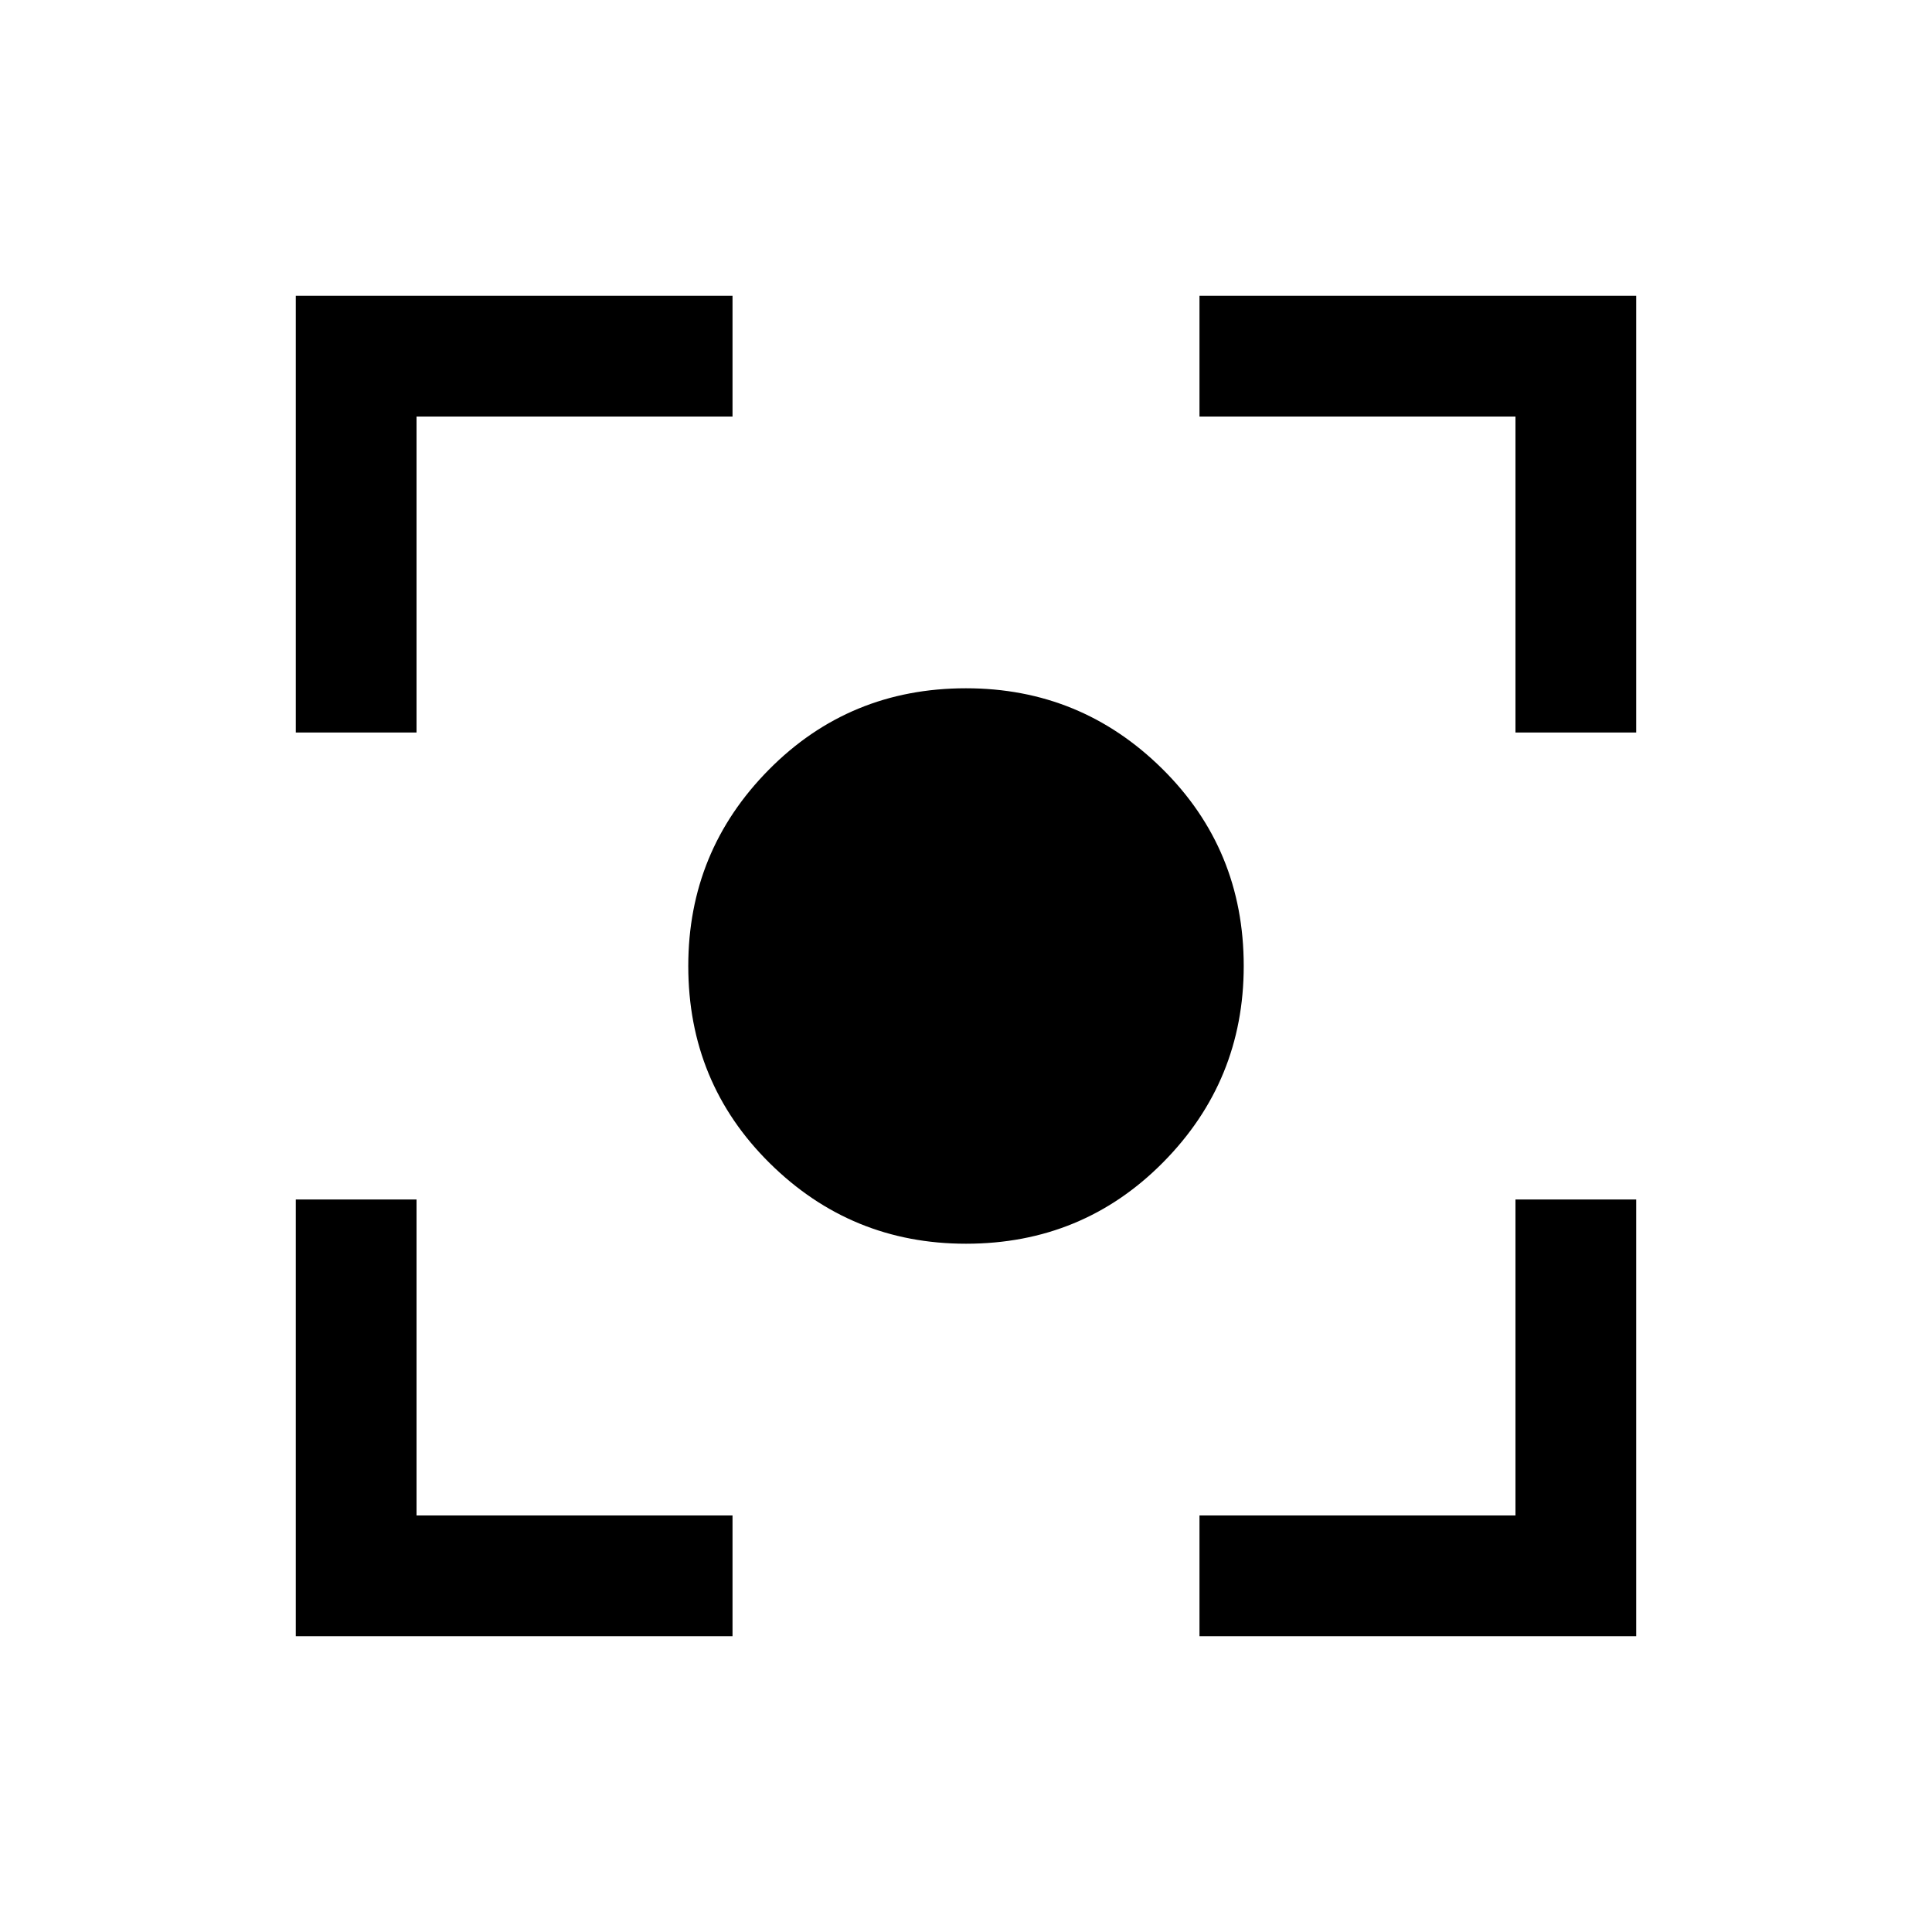 <svg xmlns="http://www.w3.org/2000/svg" height="20" width="20"><path d="M10 12.875Q8.812 12.875 7.969 12.042Q7.125 11.208 7.125 10Q7.125 8.812 7.958 7.969Q8.792 7.125 10 7.125Q11.188 7.125 12.031 7.958Q12.875 8.792 12.875 10Q12.875 11.188 12.042 12.031Q11.208 12.875 10 12.875ZM3.062 7.583V3.062H7.583V4.312H4.312V7.583ZM7.583 16.938H3.062V12.417H4.312V15.688H7.583ZM12.417 16.938V15.688H15.688V12.417H16.938V16.938ZM15.688 7.583V4.312H12.417V3.062H16.938V7.583Z"/></svg>